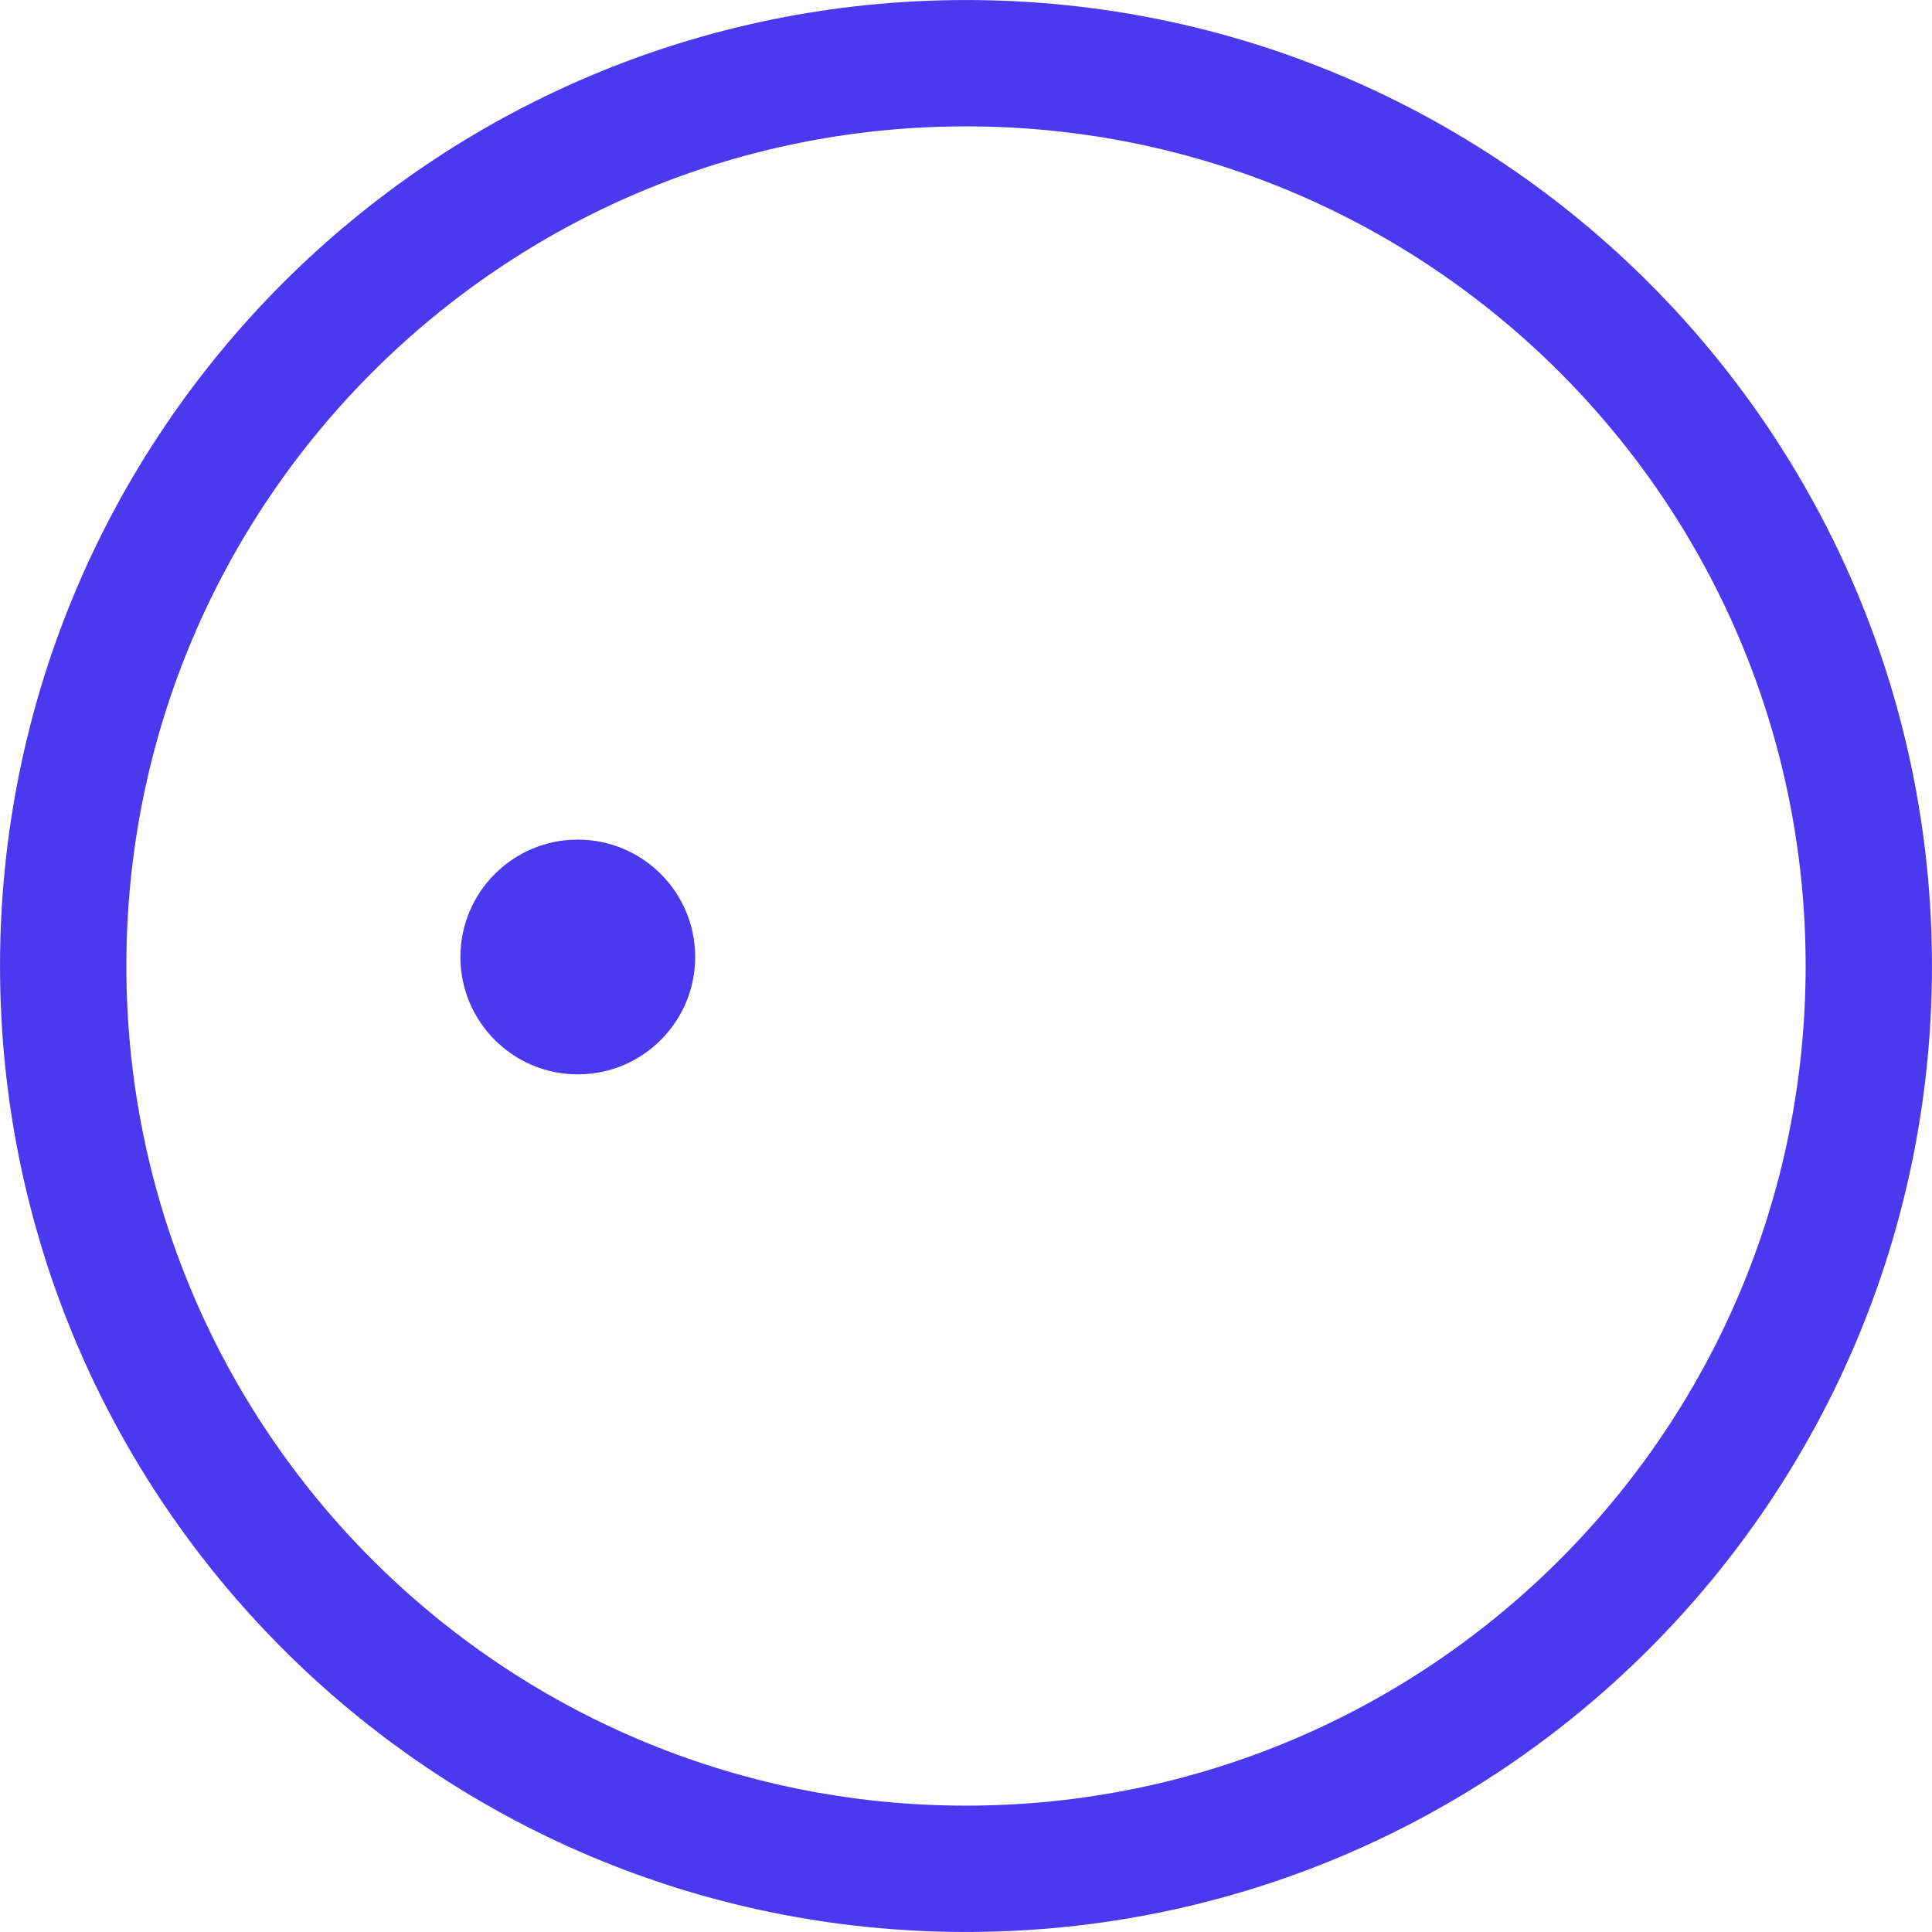 <svg width="152" height="152" viewBox="0 0 152 152" fill="none" xmlns="http://www.w3.org/2000/svg">
<path d="M76 147.028C115.228 147.028 147.028 115.228 147.028 76C147.028 36.772 115.228 4.972 76 4.972C36.772 4.972 4.972 36.772 4.972 76C4.972 115.228 36.772 147.028 76 147.028Z" stroke="#4B39EF" stroke-width="9.94" stroke-linecap="round" stroke-linejoin="round"/>
<circle cx="45.458" cy="75.29" r="9.234" fill="#4B39EF"/>
</svg>
